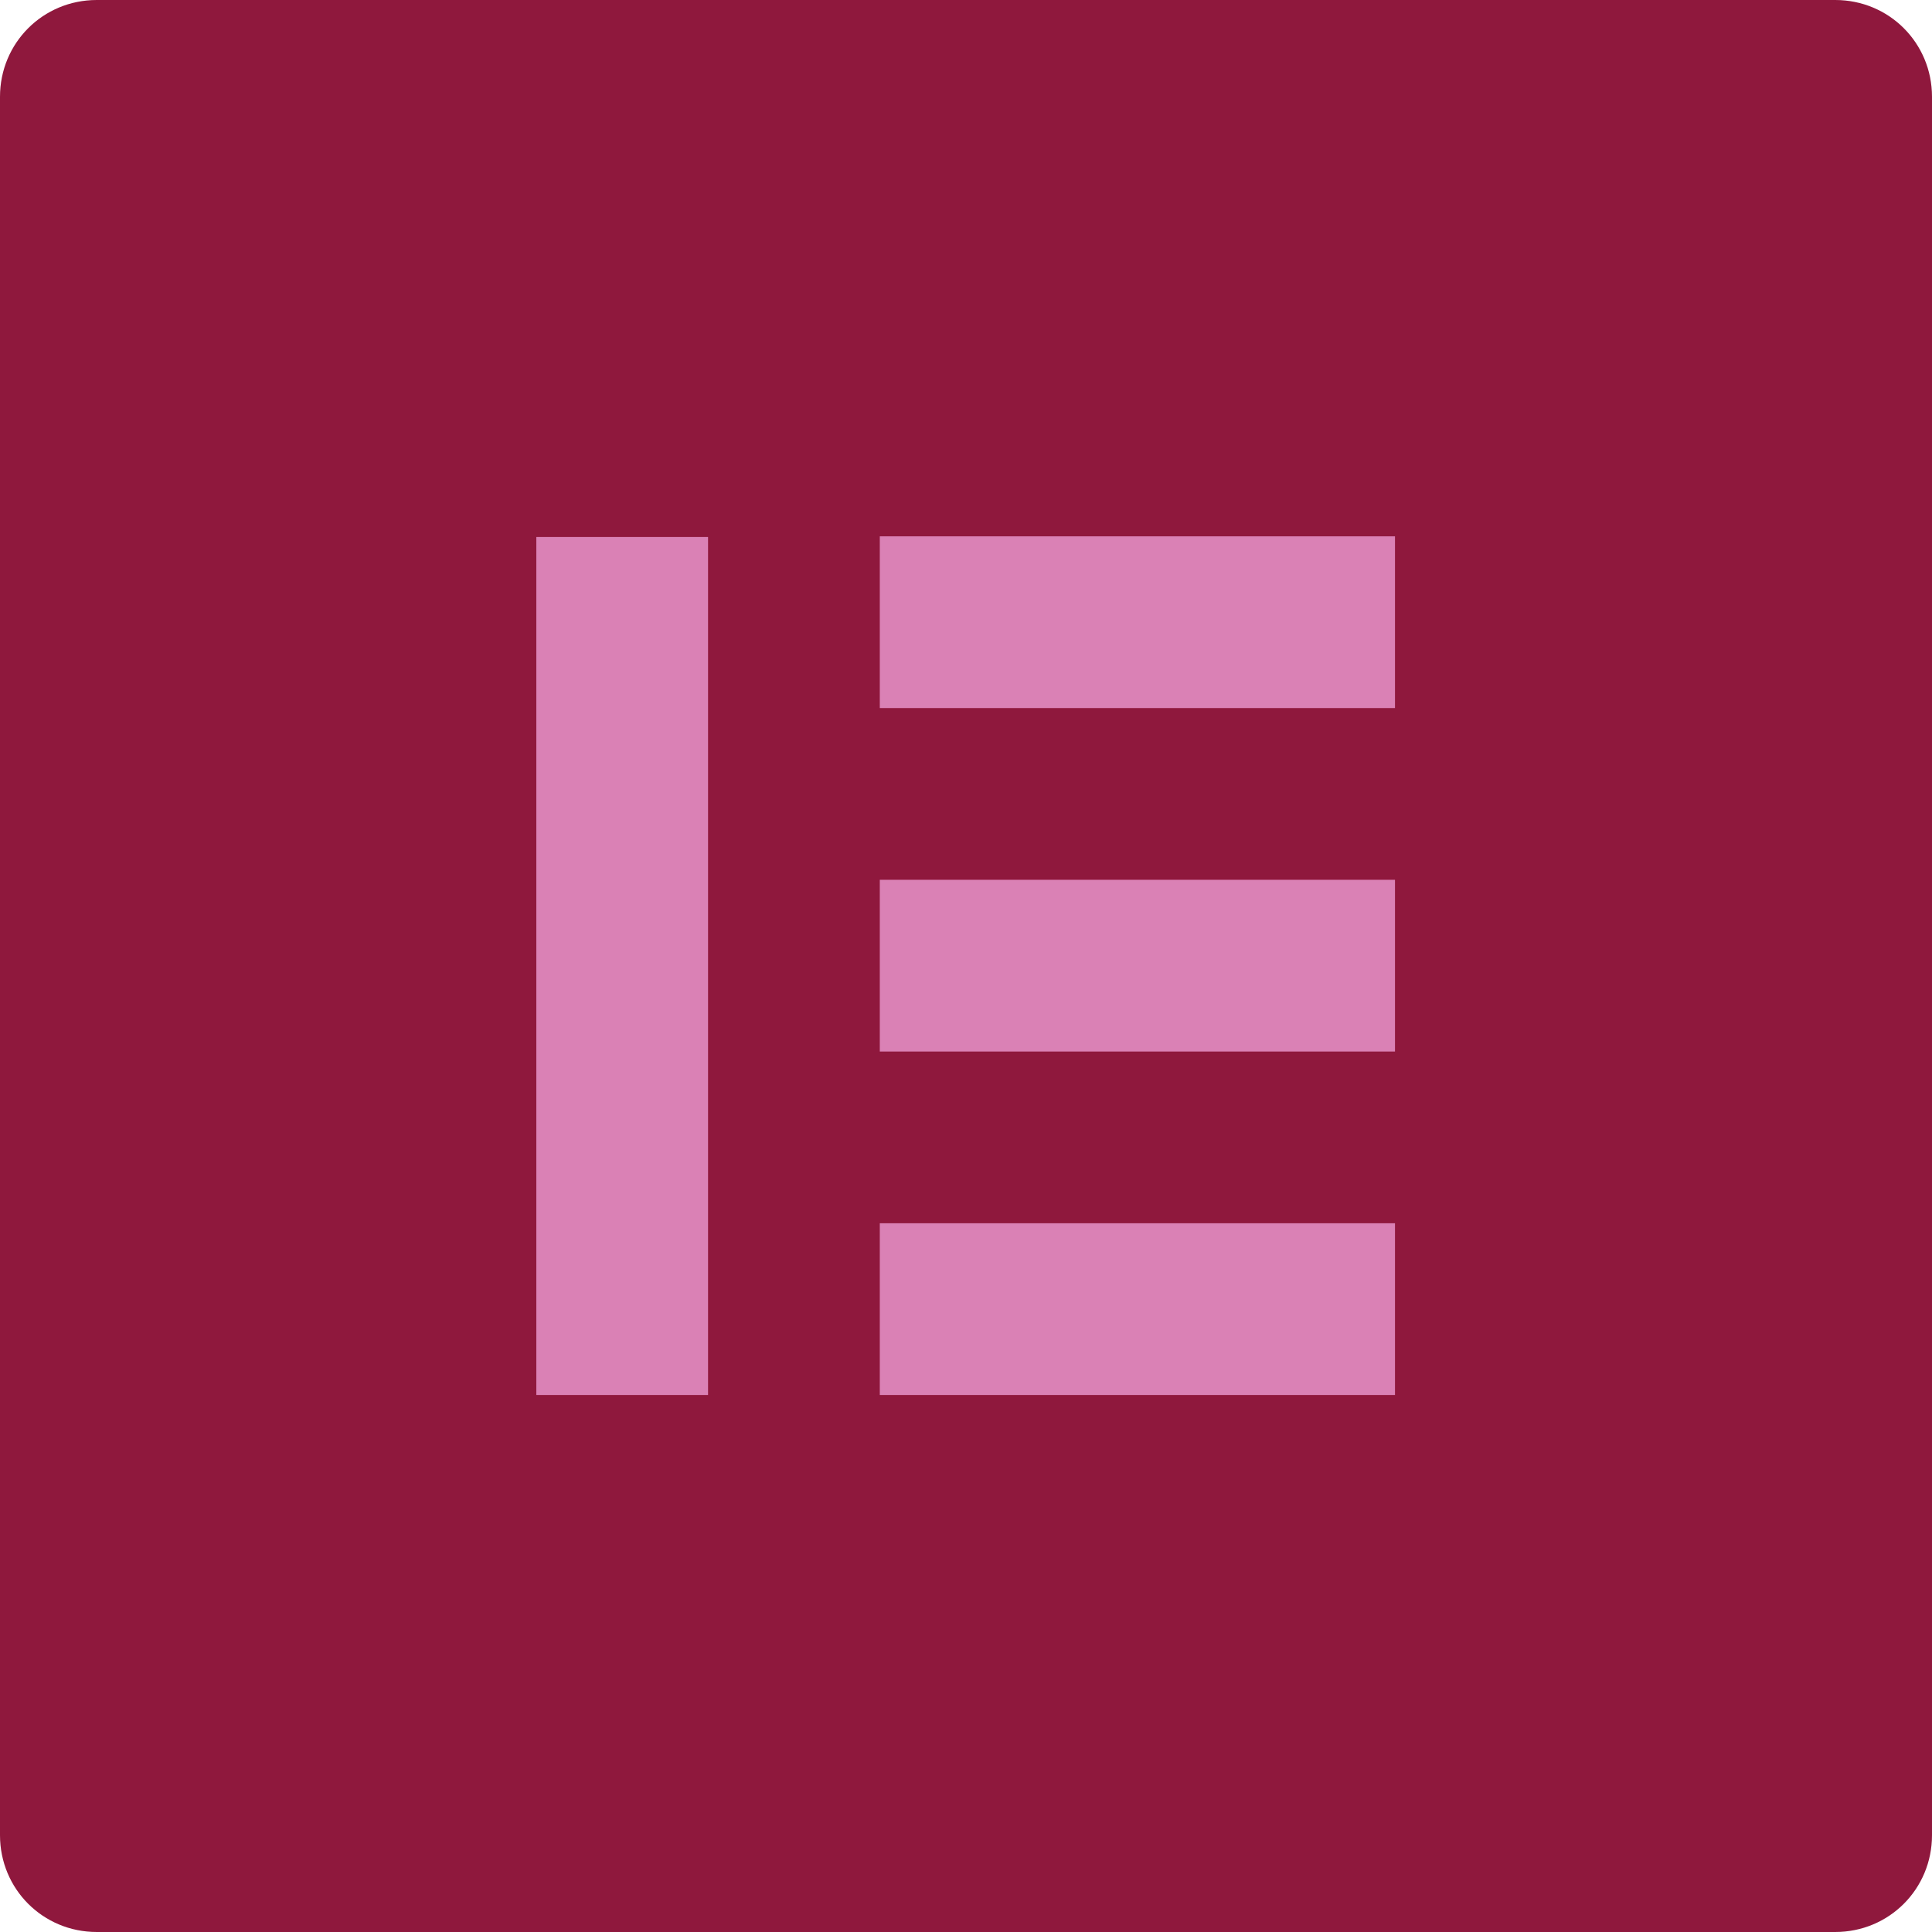 <?xml version="1.0" encoding="utf-8"?>
<!-- Generator: Adobe Illustrator 24.3.0, SVG Export Plug-In . SVG Version: 6.00 Build 0)  -->
<svg version="1.1" id="Layer_1" xmlns="http://www.w3.org/2000/svg" xmlns:xlink="http://www.w3.org/1999/xlink" x="0px" y="0px"
	 viewBox="0 0 28.35 28.35" style="enable-background:new 0 0 28.35 28.35;" xml:space="preserve">
<style type="text/css">
	.st0{fill:#460437;}
	.st1{fill:#CB74AF;}
	.st2{fill:#3FC7F4;}
	.st3{fill:#0A1F26;}
	.st4{fill-rule:evenodd;clip-rule:evenodd;fill:#DBF1FD;}
	.st5{fill:#301111;}
	.st6{fill:#F89A1C;}
	.st7{fill:#451022;}
	.st8{fill:#EE3A68;}
	.st9{fill:#2789CA;}
	.st10{fill:#1171B3;}
	.st11{fill:#0978B9;}
	.st12{fill:#3C99D4;}
	.st13{fill:#1D1C57;}
	.st14{fill:#9696CA;}
	.st15{fill:#0C131F;}
	.st16{fill-rule:evenodd;clip-rule:evenodd;fill:#FFFFFF;}
	.st17{fill:#FFFFFF;}
	.st18{fill:#E44F26;}
	.st19{fill:#010101;}
	.st20{fill:#F1662A;}
	.st21{fill:#EBEBEB;}
	.st22{fill:url(#SVGID_1_);}
	.st23{fill:url(#SVGID_2_);stroke:#FFFFFF;stroke-width:0.186;}
	.st24{fill:#464342;}
	.st25{fill:#00749A;}
	.st26{fill:#8F183D;}
	.st27{fill:#DA81B5;}
	.st28{fill:#6D459B;}
	.st29{fill:#B88A2D;}
	.st30{fill:#FDB715;}
	.st31{fill:#809E3D;}
	.st32{fill:#ACD13D;}
	.st33{fill:#1784B5;}
	.st34{fill:#24ABE2;}
	.st35{fill:#FFFFFF;stroke:#A5A7AA;stroke-width:0.461;stroke-miterlimit:1;}
	.st36{fill:none;}
	.st37{fill:#FFFFFF;stroke:#FFFFFF;stroke-width:0.452;stroke-miterlimit:1;}
	.st38{clip-path:url(#path3830_2_);}
	.st39{fill:#F6DF19;}
	.st40{fill:#435BA9;}
	.st41{fill:#4767B0;}
</style>
<g>
	<g>
		<g>
			<g>
				<g>
					<path class="st26" d="M26.93,0H1.42C0.63,0,0,0.63,0,1.42v25.51c0,0.79,0.63,1.42,1.42,1.42h25.51c0.79,0,1.42-0.63,1.42-1.42
						V1.42C28.35,0.63,27.72,0,26.93,0"/>
				</g>
			</g>
		</g>
	</g>
	<rect x="7.87" y="7.88" class="st27" width="2.52" height="12.59"/>
	<rect x="12.91" y="17.95" class="st27" width="7.56" height="2.52"/>
	<rect x="12.91" y="12.91" class="st27" width="7.56" height="2.52"/>
	<rect x="12.91" y="7.87" class="st27" width="7.56" height="2.52"/>
</g>
</svg>
